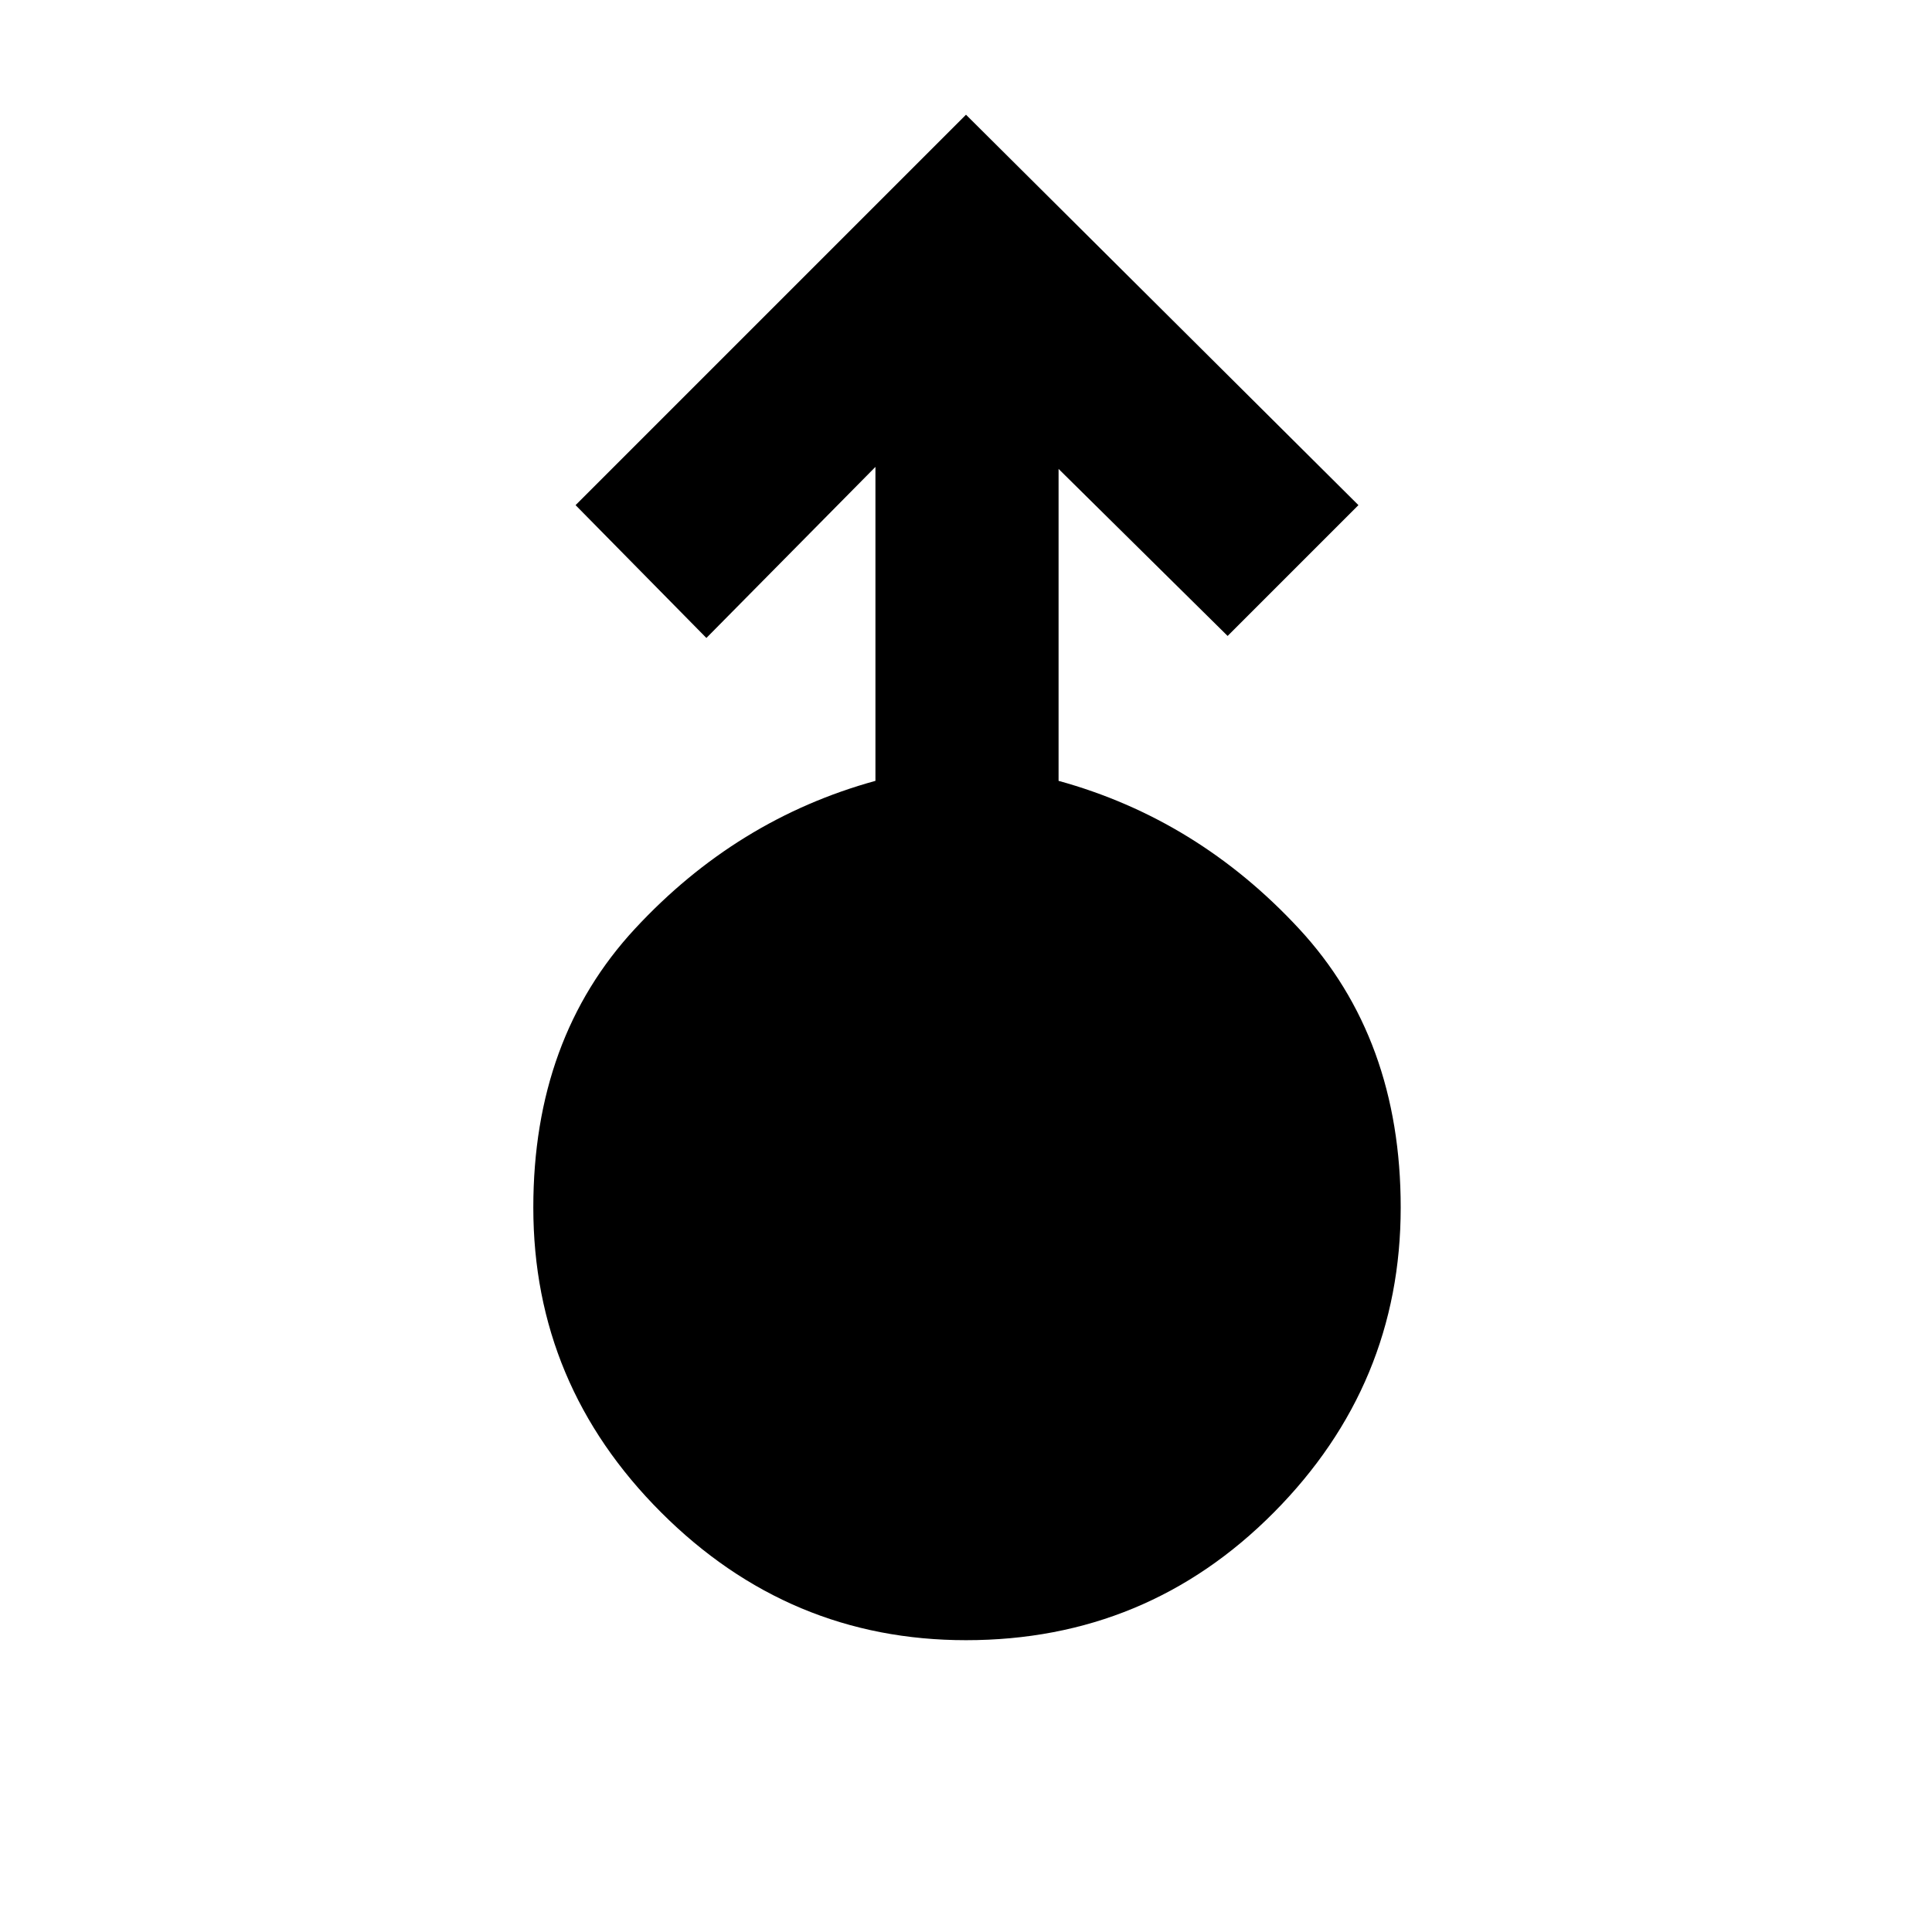 <svg xmlns="http://www.w3.org/2000/svg" height="48" width="48"><path d="M24 40.75q-4.4 0-7.575-3.175T13.25 30q0-4.2 2.525-6.925Q18.3 20.35 21.75 19.4v-7.8l-4.2 4.25-3.25-3.3 9.7-9.7 9.75 9.7-3.25 3.25-4.2-4.15v7.75q3.45.95 5.975 3.675Q34.8 25.8 34.8 30q0 4.4-3.15 7.575T24 40.75Z"/></svg>